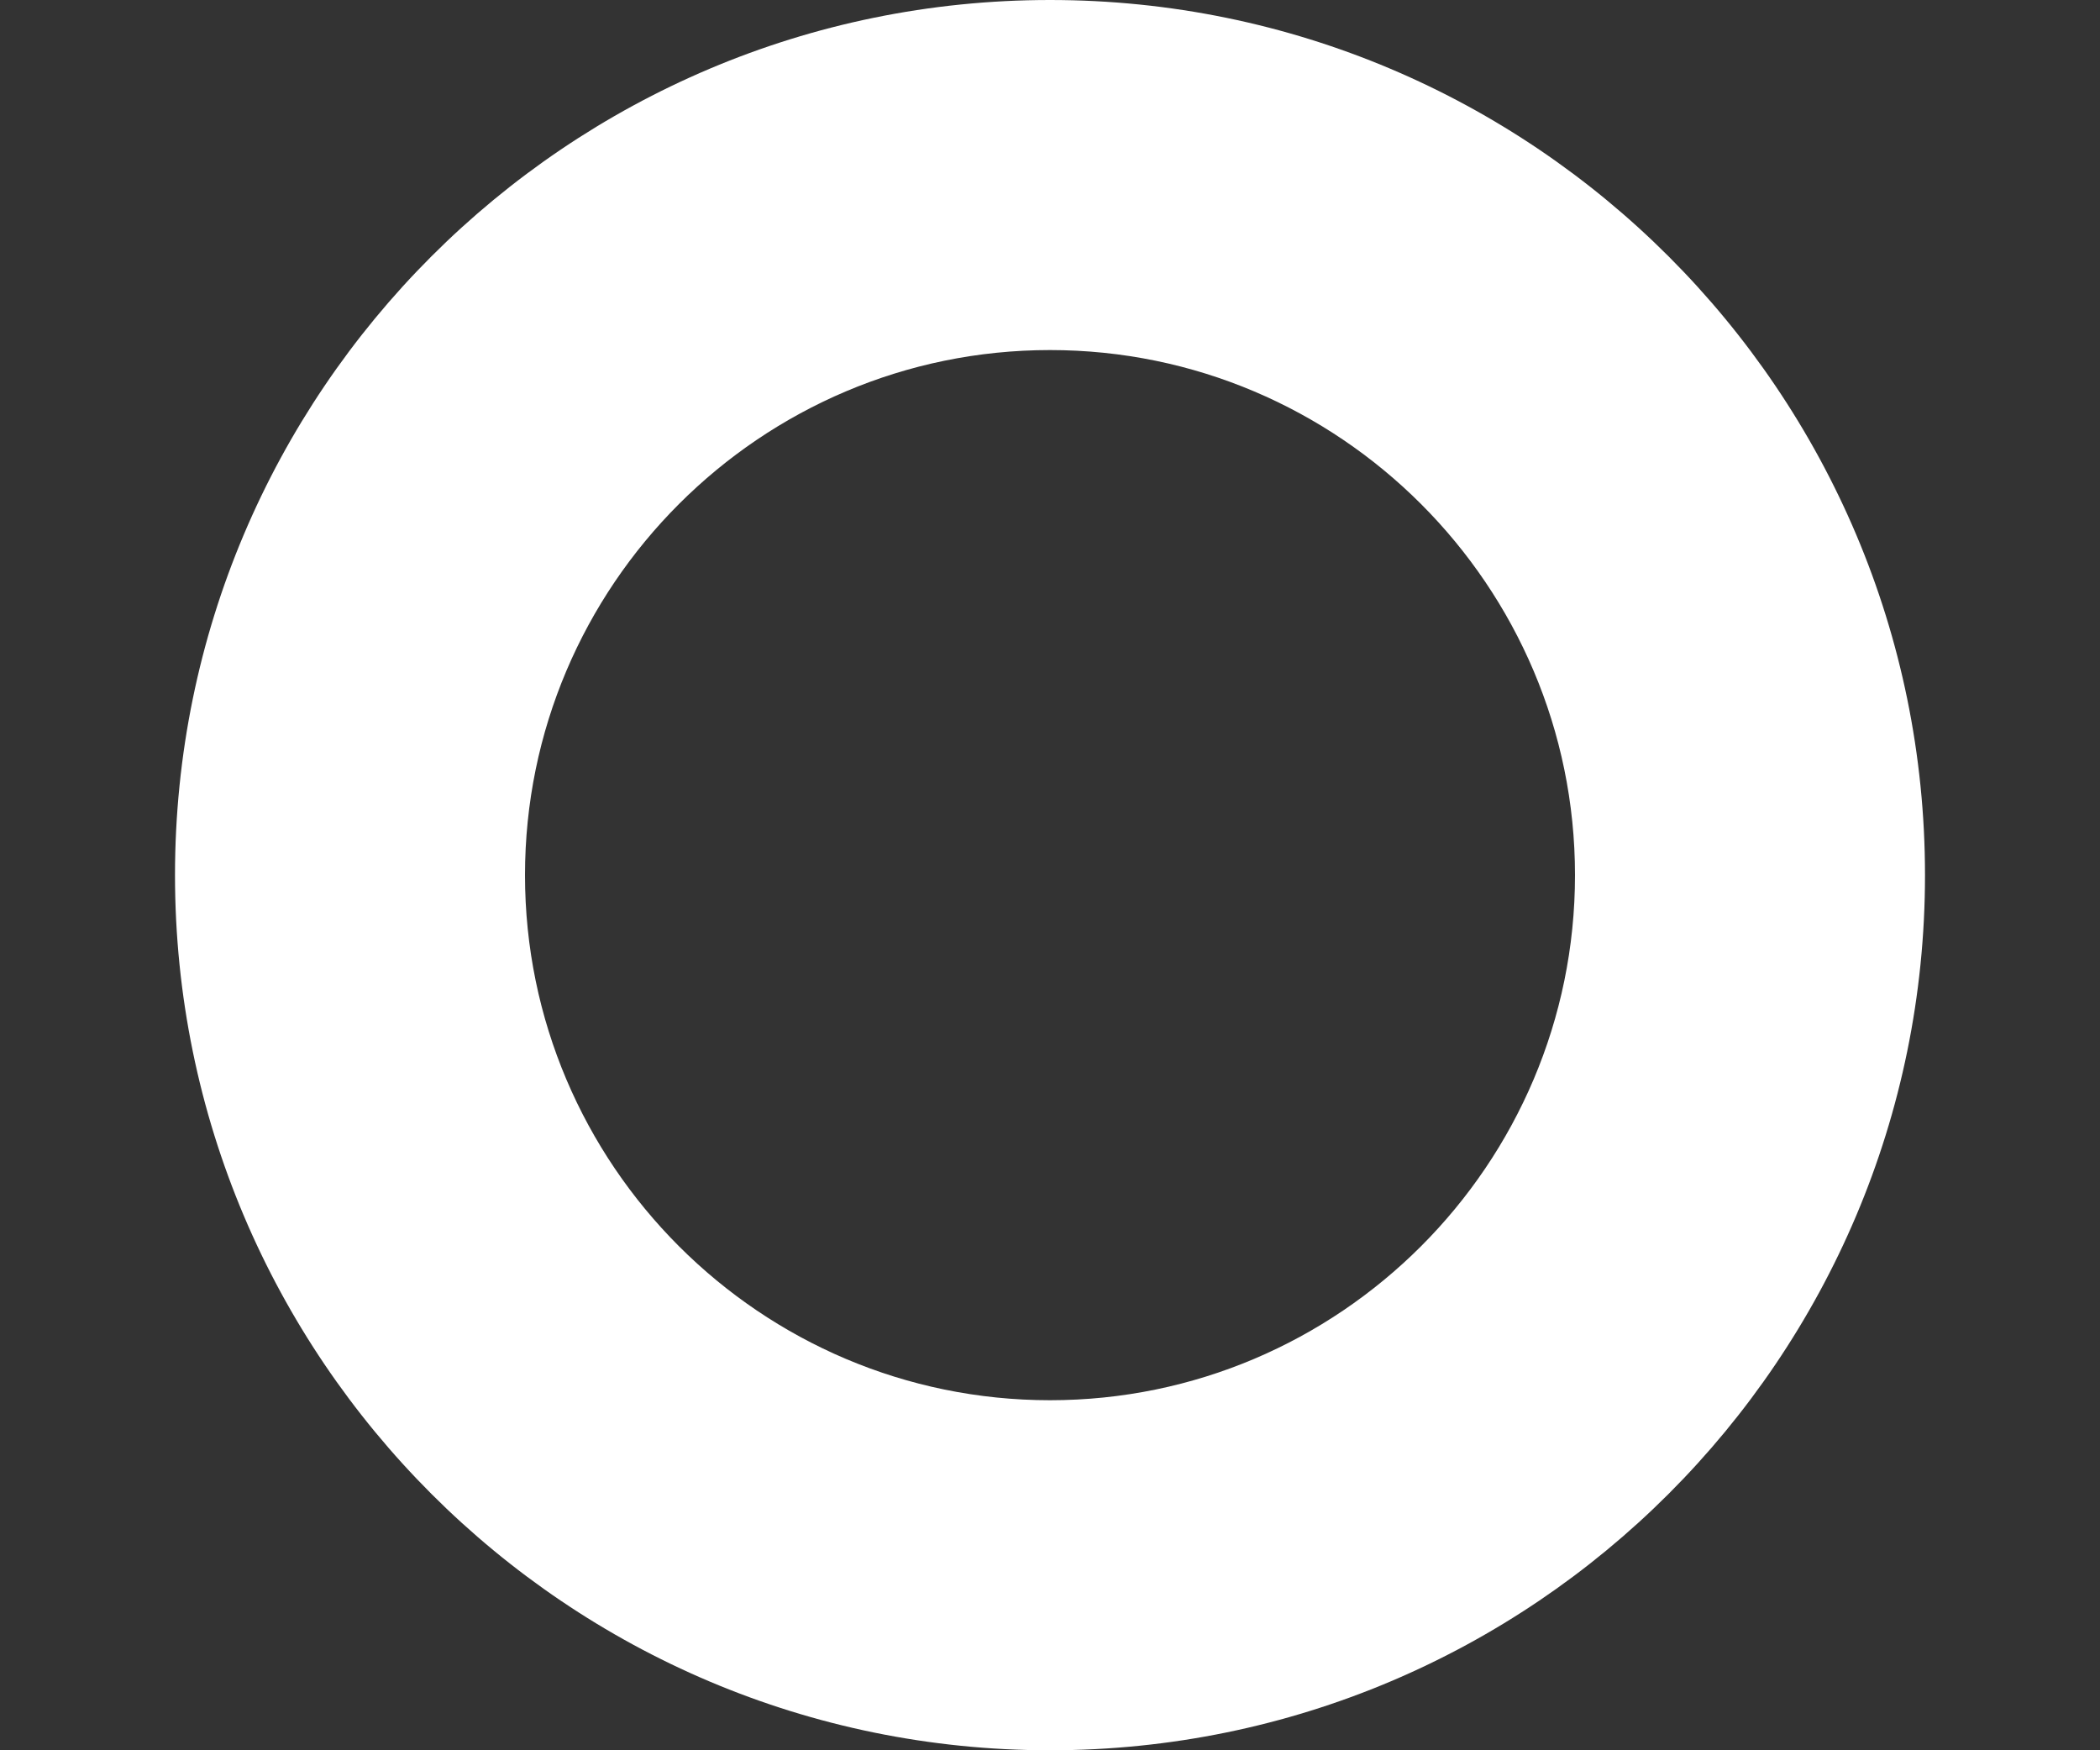 <?xml version="1.0" encoding="UTF-8" standalone="no"?><svg width='6' height='5' viewBox='0 0 6 5' fill='none' xmlns='http://www.w3.org/2000/svg'>
<rect x="0" y="0" width="6" height="5" fill="#333333" stroke="none"/>
<path d='M3 5C1.62 5 0.5 3.88 0.5 2.5C0.5 1.12 1.62 0 3 0C4.38 0 5.5 1.12 5.5 2.5C5.5 3.88 4.38 5 3 5ZM3 1C2.173 1 1.5 1.673 1.5 2.5C1.5 3.327 2.173 4 3 4C3.827 4 4.5 3.327 4.5 2.5C4.5 1.673 3.827 1 3 1Z' fill='white'/>
</svg>
